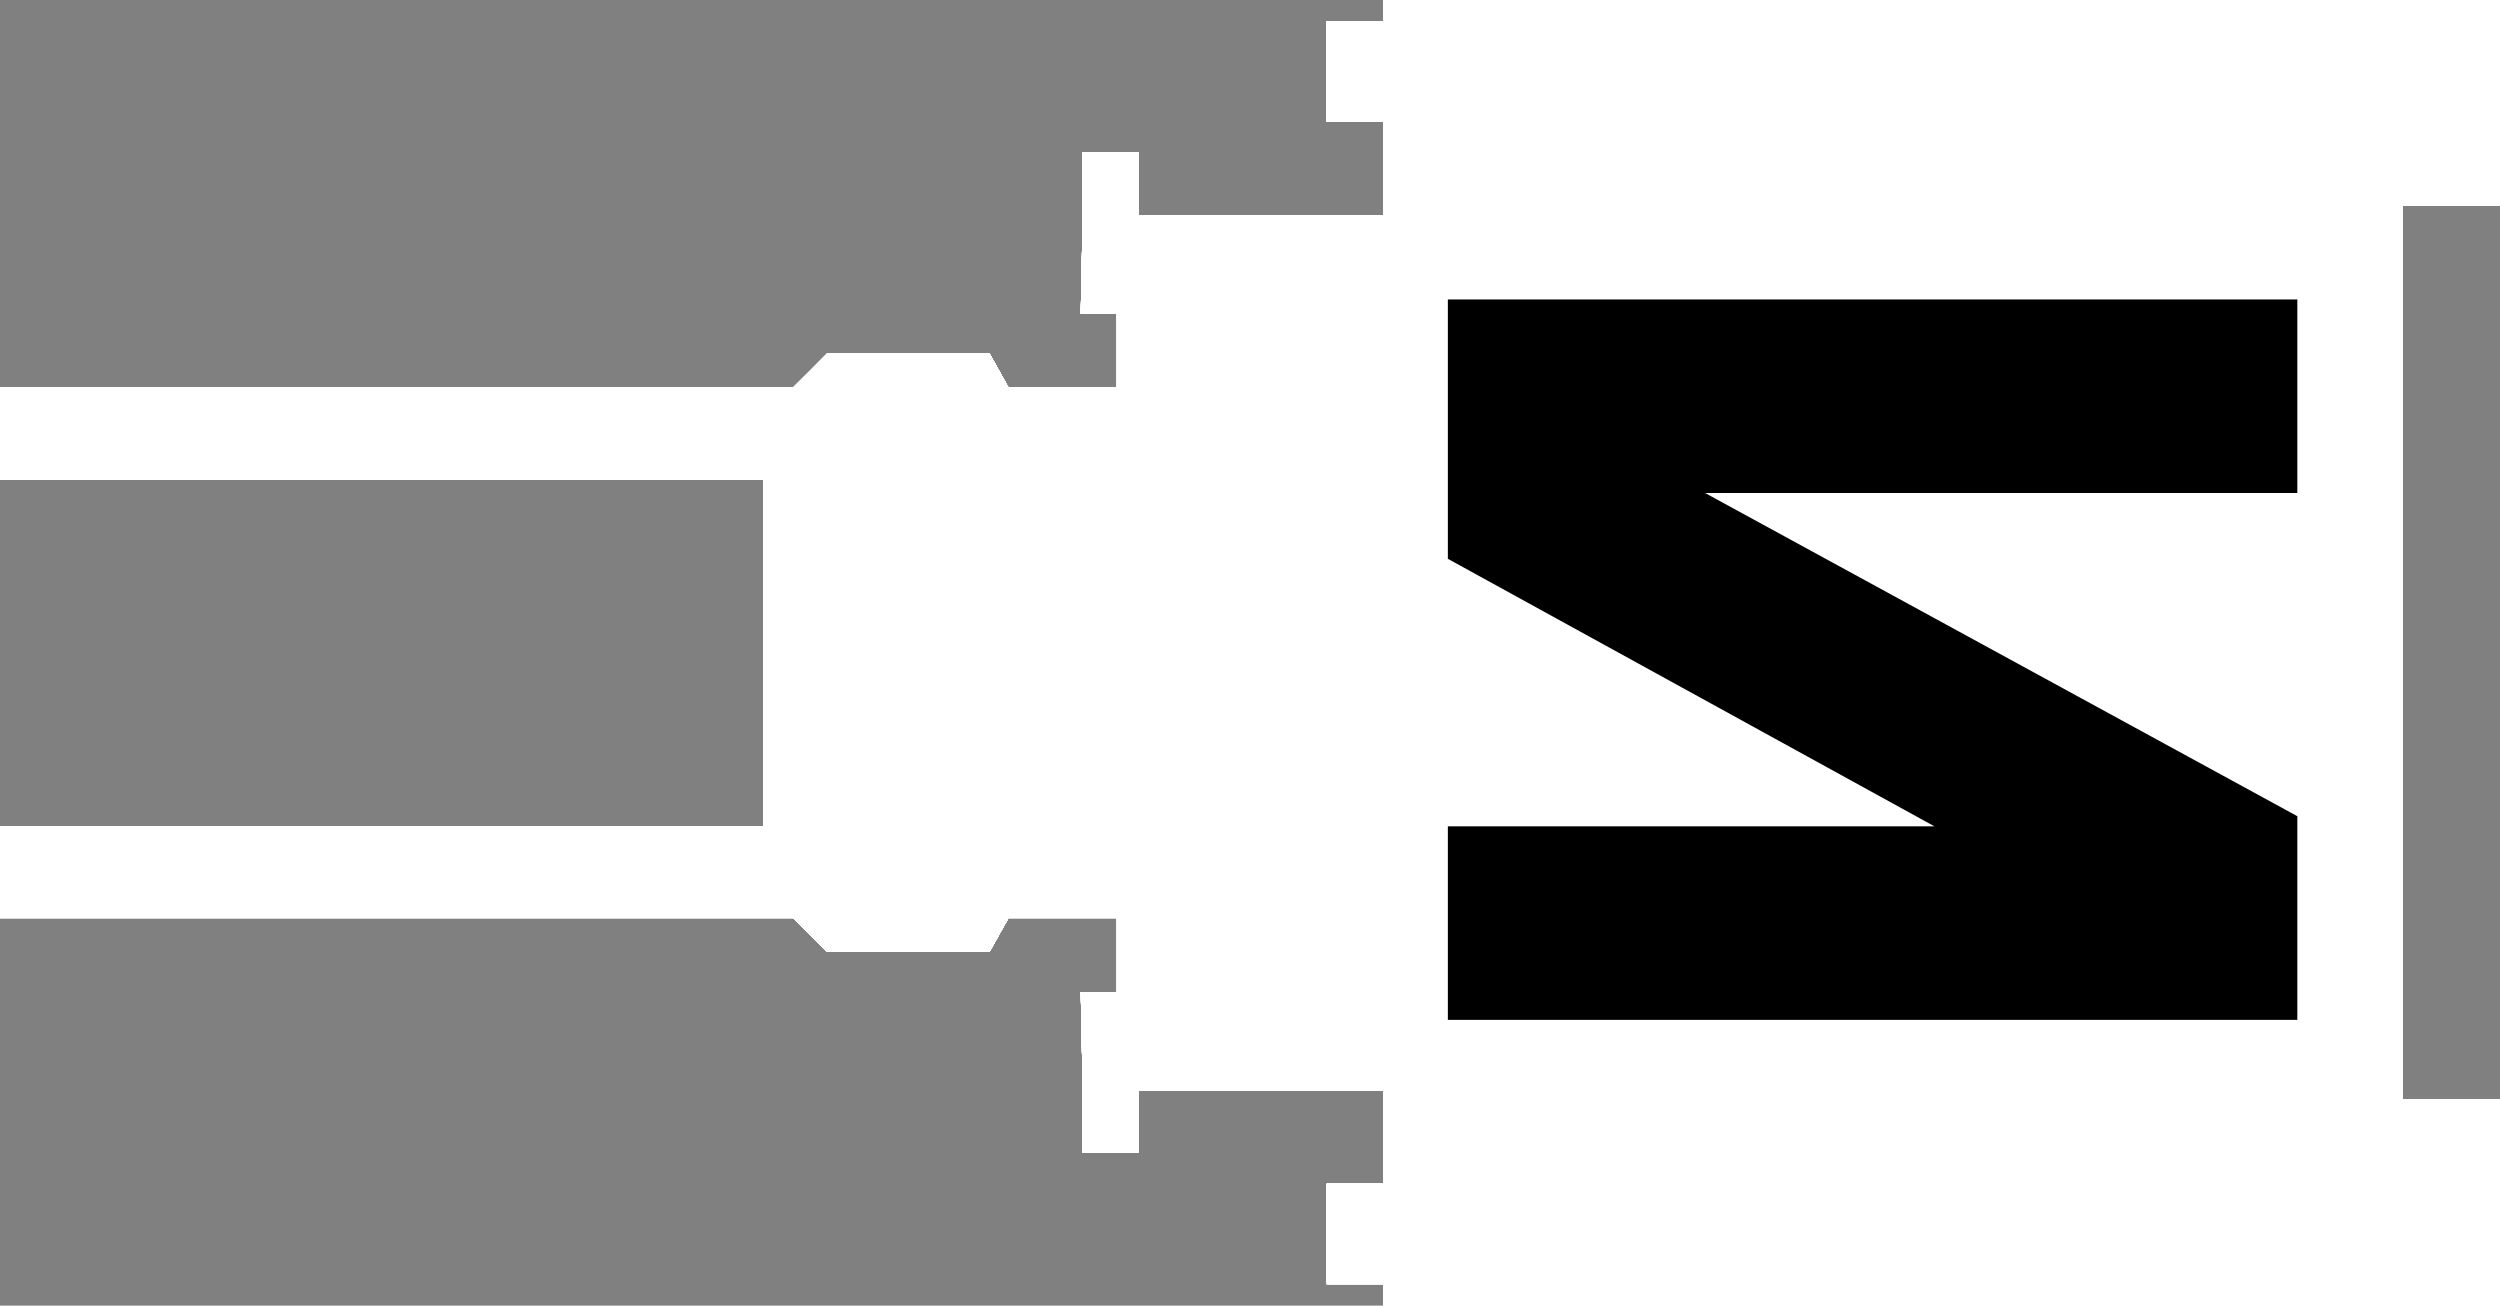 <?xml version="1.0" encoding="UTF-8" standalone="yes"?>
<!DOCTYPE svg PUBLIC "-//W3C//DTD SVG 1.0//EN" "http://www.w3.org/TR/2001/REC-SVG-20010904/DTD/svg10.dtd">
<svg width="35.316" height="18.443" xmlns="http://www.w3.org/2000/svg" xmlns:svg="http://www.w3.org/2000/svg" xmlns:xlink="http://www.w3.org/1999/xlink" xmlns:slic3r="http://slic3r.org/namespaces/slic3r">
  <rect width="100%" height="100%" fill="#808080" stroke="none"/>
  <!-- 
  Generated using Slic3r 1.2.6
  http://slic3r.org/
   -->
  <g id="layer0" slic3r:z="1.75e-07">
    <polygon slic3r:type="contour" points="35.316,2.908 33.935,2.908 33.935,15.535 35.316,15.535 35.316,18.443 19.547,18.443 19.547,18.14 18.742,18.14 18.742,16.723 19.547,16.723 19.547,15.405 16.09,15.405 16.09,16.287 15.36,16.287 15.29,16.287 15.29,15.15 15.269,14.113 15.267,14.013 15.777,14.013 15.777,12.969 14.378,12.969 14.246,12.969 14.002,13.405 13.978,13.447 11.885,13.447 11.684,13.447 11.248,13.011 11.206,12.969 0,12.969 0,11.669 10.789,11.669 10.789,6.773 0,6.773 0,5.473 11.206,5.473 11.643,5.037 11.684,4.995 13.777,4.995 13.978,4.995 14.222,5.432 14.246,5.473 15.777,5.473 15.777,4.429 15.267,4.429 15.288,3.392 15.29,3.293 15.29,2.156 15.97,2.156 16.09,2.156 16.09,3.037 19.547,3.037 19.547,1.72 18.742,1.72 18.742,0.303 19.547,0.303 19.547,0 35.316,0" style="fill: white" />
  </g>
  <g id="layer1" slic3r:z="4e-07">
    <polygon slic3r:type="contour" points="35.316,2.908 33.935,2.908 33.935,15.535 35.316,15.535 35.316,18.443 19.547,18.443 19.547,18.14 18.742,18.14 18.742,16.723 19.547,16.723 19.547,15.405 16.09,15.405 16.09,16.287 15.45,16.287 15.29,16.287 15.29,15.15 15.27,14.192 15.267,14.013 15.777,14.013 15.777,12.969 14.547,12.969 14.246,12.969 14.032,13.352 13.978,13.447 12.143,13.447 11.684,13.447 11.302,13.065 11.206,12.969 0,12.969 0,11.669 10.789,11.669 10.789,6.773 0,6.773 0,5.473 11.206,5.473 11.589,5.091 11.684,4.995 13.519,4.995 13.978,4.995 14.192,5.378 14.246,5.473 15.777,5.473 15.777,4.429 15.267,4.429 15.285,3.52 15.29,3.293 15.29,2.156 15.93,2.156 16.09,2.156 16.09,3.037 19.547,3.037 19.547,1.72 18.742,1.72 18.742,0.303 19.547,0.303 19.547,0 35.316,0" style="fill: white" />
  </g>
  <g id="layer2" slic3r:z="5e-07">
    <polygon slic3r:type="contour" points="35.316,2.908 33.935,2.908 33.935,15.535 35.316,15.535 35.316,18.443 19.547,18.443 19.547,18.14 18.742,18.14 18.742,16.723 19.547,16.723 19.547,15.405 16.09,15.405 16.09,16.287 15.54,16.287 15.29,16.287 15.29,15.15 15.272,14.297 15.267,14.013 15.777,14.013 15.777,12.969 14.623,12.969 14.246,12.969 14.045,13.328 13.978,13.447 12.258,13.447 11.684,13.447 11.326,13.089 11.206,12.969 0,12.969 0,11.669 10.789,11.669 10.789,6.773 0,6.773 0,5.473 11.206,5.473 11.565,5.115 11.684,4.995 13.405,4.995 13.978,4.995 14.179,5.354 14.246,5.473 15.777,5.473 15.777,4.429 15.267,4.429 15.284,3.577 15.29,3.293 15.29,2.156 15.89,2.156 16.09,2.156 16.09,3.037 19.547,3.037 19.547,1.72 18.742,1.72 18.742,0.303 19.547,0.303 19.547,0 35.316,0" style="fill: white" />
  </g>
  <g id="layer3" slic3r:z="6e-07">
    <polygon slic3r:type="contour" points="35.316,2.908 33.935,2.908 33.935,15.535 35.316,15.535 35.316,18.443 19.547,18.443 19.547,18.14 18.742,18.14 18.742,16.723 19.547,16.723 19.547,15.405 16.09,15.405 16.09,16.287 15.53,16.287 15.29,16.287 15.29,15.15 15.274,14.354 15.267,14.013 15.777,14.013 15.777,12.969 14.698,12.969 14.246,12.969 14.058,13.304 13.978,13.447 12.373,13.447 11.684,13.447 11.35,13.113 11.206,12.969 0,12.969 0,11.669 10.789,11.669 10.789,6.773 0,6.773 0,5.473 11.206,5.473 11.541,5.139 11.684,4.995 13.29,4.995 13.978,4.995 14.165,5.33 14.246,5.473 15.777,5.473 15.777,4.429 15.267,4.429 15.283,3.634 15.29,3.293 15.29,2.156 15.85,2.156 16.09,2.156 16.09,3.037 19.547,3.037 19.547,1.72 18.742,1.72 18.742,0.303 19.547,0.303 19.547,0 35.316,0" style="fill: white" />
  </g>
  <g id="layer4" slic3r:z="7e-07">
    <polygon slic3r:type="contour" points="35.316,2.908 33.935,2.908 33.935,15.535 35.316,15.535 35.316,18.443 19.547,18.443 19.547,18.14 18.742,18.14 18.742,16.723 19.547,16.723 19.547,15.405 16.09,15.405 16.09,16.287 15.57,16.287 15.29,16.287 15.29,15.15 15.275,14.411 15.267,14.013 15.777,14.013 15.777,12.969 14.774,12.969 14.246,12.969 14.03,13.354 13.978,13.447 12.487,13.447 11.684,13.447 11.374,13.136 11.206,12.969 0,12.969 0,11.669 10.789,11.669 10.789,6.773 0,6.773 0,5.473 11.206,5.473 11.517,5.163 11.684,4.995 13.175,4.995 13.978,4.995 14.152,5.306 14.246,5.473 15.777,5.473 15.777,4.429 15.267,4.429 15.282,3.69 15.29,3.293 15.29,2.156 15.81,2.156 16.09,2.156 16.09,3.037 19.547,3.037 19.547,1.72 18.742,1.72 18.742,0.303 19.547,0.303 19.547,0 35.316,0" style="fill: white" />
  </g>
  <g id="layer5" slic3r:z="8e-07">
    <polygon slic3r:type="contour" points="35.316,2.908 33.935,2.908 33.935,15.535 35.316,15.535 35.316,18.443 19.547,18.443 19.547,18.14 18.742,18.14 18.742,16.723 19.547,16.723 19.547,15.405 16.09,15.405 16.09,16.287 15.61,16.287 15.29,16.287 15.29,15.15 15.276,14.468 15.267,14.013 15.777,14.013 15.777,12.969 14.849,12.969 14.246,12.969 14.085,13.256 13.978,13.447 12.602,13.447 11.684,13.447 11.398,13.16 11.206,12.969 0,12.969 0,11.669 10.789,11.669 10.789,6.773 0,6.773 0,5.473 11.206,5.473 11.493,5.187 11.684,4.995 13.061,4.995 13.978,4.995 14.139,5.282 14.246,5.473 15.777,5.473 15.777,4.429 15.267,4.429 15.279,3.796 15.29,3.293 15.29,2.156 15.77,2.156 16.09,2.156 16.09,3.037 19.547,3.037 19.547,1.72 18.742,1.72 18.742,0.303 19.547,0.303 19.547,0 35.316,0" style="fill: white" />
  </g>
  <g id="layer6" slic3r:z="9e-07">
    <polygon slic3r:type="contour" points="35.316,2.908 33.935,2.908 33.935,15.535 35.316,15.535 35.316,18.443 19.547,18.443 19.547,18.14 18.742,18.14 18.742,16.723 19.547,16.723 19.547,15.405 16.09,15.405 16.09,16.287 15.65,16.287 15.29,16.287 15.29,15.15 15.277,14.525 15.267,14.013 15.777,14.013 15.777,12.969 14.924,12.969 14.246,12.969 14.099,13.232 13.978,13.447 12.717,13.447 11.684,13.447 11.421,13.184 11.206,12.969 0,12.969 0,11.669 10.789,11.669 10.789,6.773 0,6.773 0,5.473 11.206,5.473 11.469,5.211 11.684,4.995 12.946,4.995 13.978,4.995 14.125,5.258 14.246,5.473 15.777,5.473 15.777,4.429 15.267,4.429 15.279,3.804 15.29,3.293 15.29,2.156 15.73,2.156 16.09,2.156 16.09,3.037 19.547,3.037 19.547,1.72 18.742,1.72 18.742,0.303 19.547,0.303 19.547,0 35.316,0" style="fill: white" />
  </g>
  <g id="layer7" slic3r:z="1e-06">
    <polygon slic3r:type="contour" points="35.316,2.908 33.935,2.908 33.935,15.535 35.316,15.535 35.316,18.443 19.547,18.443 19.547,18.14 18.742,18.14 18.742,16.723 19.547,16.723 19.547,15.405 16.09,15.405 16.09,16.287 15.69,16.287 15.29,16.287 15.29,15.15 15.278,14.582 15.267,14.013 15.777,14.013 15.777,12.969 15,12.969 14.246,12.969 13.978,13.447 12.831,13.447 11.684,13.447 11.445,13.208 11.206,12.969 0,12.969 0,11.669 10.789,11.669 10.789,6.773 0,6.773 0,5.473 11.206,5.473 11.684,4.995 12.831,4.995 13.978,4.995 14.112,5.234 14.246,5.473 15.777,5.473 15.777,4.429 15.267,4.429 15.278,3.861 15.29,3.293 15.29,2.156 15.69,2.156 16.09,2.156 16.09,3.037 19.547,3.037 19.547,1.72 18.742,1.72 18.742,0.303 19.547,0.303 19.547,0 35.316,0" style="fill: white" />
  </g>
  <g id="layer8" slic3r:z="1.1e-06">
    <polygon slic3r:type="contour" points="35.316,2.908 33.935,2.908 33.935,15.535 35.316,15.535 35.316,18.443 19.547,18.443 19.547,18.14 18.742,18.14 18.742,16.723 19.547,16.723 19.547,15.405 16.09,15.405 16.09,16.287 15.73,16.287 15.29,16.287 15.29,15.15 15.279,14.638 15.267,14.013 15.777,14.013 15.777,12.969 15.075,12.969 14.246,12.969 14.125,13.184 13.978,13.447 12.946,13.447 11.684,13.447 11.469,13.232 11.206,12.969 0,12.969 0,11.669 10.789,11.669 10.789,6.773 0,6.773 0,5.473 11.206,5.473 11.421,5.258 11.684,4.995 12.717,4.995 13.978,4.995 14.099,5.211 14.246,5.473 15.777,5.473 15.777,4.429 15.267,4.429 15.277,3.918 15.29,3.293 15.29,2.156 15.6,2.156 16.09,2.156 16.09,3.037 19.547,3.037 19.547,1.72 18.742,1.72 18.742,0.303 19.547,0.303 19.547,0 35.316,0" style="fill: white" />
    <polygon slic3r:type="hole" points="20.453,4.23 20.453,7.894 26.713,11.336 27.326,11.673 20.453,11.673 20.453,14.407 32.453,14.407 32.453,11.53 24.923,7.421 24.086,6.964 32.453,6.964 32.453,4.23" style="fill: black" />
  </g>
  <g id="layer9" slic3r:z="1.2e-06">
    <polygon slic3r:type="contour" points="35.316,2.908 33.935,2.908 33.935,15.535 35.316,15.535 35.316,18.443 19.547,18.443 19.547,18.14 18.742,18.14 18.742,16.723 19.547,16.723 19.547,15.405 16.09,15.405 16.09,16.287 15.77,16.287 15.29,16.287 15.29,15.15 15.279,14.646 15.267,14.013 15.777,14.013 15.777,12.969 15.151,12.969 14.246,12.969 14.139,13.16 13.978,13.447 13.061,13.447 11.684,13.447 11.493,13.256 11.206,12.969 0,12.969 0,11.669 10.789,11.669 10.789,6.773 0,6.773 0,5.473 11.206,5.473 11.398,5.282 11.684,4.995 12.602,4.995 13.978,4.995 14.085,5.187 14.246,5.473 15.777,5.473 15.777,4.429 15.267,4.429 15.276,3.975 15.29,3.293 15.29,2.156 15.61,2.156 16.09,2.156 16.09,3.037 19.547,3.037 19.547,1.72 18.742,1.72 18.742,0.303 19.547,0.303 19.547,0 35.316,0" style="fill: white" />
    <polygon slic3r:type="hole" points="20.453,4.23 20.453,7.894 26.025,10.958 27.326,11.673 20.453,11.673 20.453,14.407 32.453,14.407 32.453,11.53 25.759,7.877 24.086,6.964 32.453,6.964 32.453,4.23" style="fill: black" />
  </g>
  <g id="layer10" slic3r:z="1.3e-06">
    <polygon slic3r:type="contour" points="35.316,2.908 33.935,2.908 33.935,15.535 35.316,15.535 35.316,18.443 19.547,18.443 19.547,18.14 18.742,18.14 18.742,16.723 19.547,16.723 19.547,15.405 16.09,15.405 16.09,16.287 15.81,16.287 15.29,16.287 15.29,15.15 15.282,14.752 15.267,14.013 15.777,14.013 15.777,12.969 15.226,12.969 14.246,12.969 14.152,13.136 13.978,13.447 13.175,13.447 11.684,13.447 11.517,13.28 11.206,12.969 0,12.969 0,11.669 10.789,11.669 10.789,6.773 0,6.773 0,5.473 11.206,5.473 11.374,5.306 11.684,4.995 12.487,4.995 13.978,4.995 14.072,5.163 14.246,5.473 15.777,5.473 15.777,4.429 15.267,4.429 15.275,4.032 15.29,3.293 15.29,2.156 15.57,2.156 16.09,2.156 16.09,3.037 19.547,3.037 19.547,1.72 18.742,1.72 18.742,0.303 19.547,0.303 19.547,0 35.316,0" style="fill: white" />
    <polygon slic3r:type="hole" points="20.453,4.23 20.453,7.894 25.338,10.58 27.326,11.673 20.453,11.673 20.453,14.407 32.453,14.407 32.453,11.53 26.596,8.334 24.086,6.964 32.453,6.964 32.453,4.23" style="fill: black" />
  </g>
  <g id="layer11" slic3r:z="1.4e-06">
    <polygon slic3r:type="contour" points="35.316,2.908 33.935,2.908 33.935,15.535 35.316,15.535 35.316,18.443 19.547,18.443 19.547,18.14 18.742,18.14 18.742,16.723 19.547,16.723 19.547,15.405 16.09,15.405 16.09,16.287 15.85,16.287 15.29,16.287 15.29,15.15 15.283,14.809 15.267,14.013 15.777,14.013 15.777,12.969 15.301,12.969 14.246,12.969 14.165,13.113 13.978,13.447 13.29,13.447 11.684,13.447 11.541,13.304 11.206,12.969 0,12.969 0,11.669 10.789,11.669 10.789,6.773 0,6.773 0,5.473 11.206,5.473 11.35,5.33 11.684,4.995 12.373,4.995 13.978,4.995 14.058,5.139 14.246,5.473 15.777,5.473 15.777,4.429 15.267,4.429 15.274,4.088 15.29,3.293 15.29,2.156 15.53,2.156 16.09,2.156 16.09,3.037 19.547,3.037 19.547,1.72 18.742,1.72 18.742,0.303 19.547,0.303 19.547,0 35.316,0" style="fill: white" />
    <polygon slic3r:type="hole" points="20.453,4.23 20.453,7.894 24.577,10.161 27.326,11.673 20.453,11.673 20.453,14.407 32.453,14.407 32.453,11.53 27.433,8.79 24.086,6.964 32.453,6.964 32.453,4.23" style="fill: black" />
  </g>
  <g id="layer12" slic3r:z="1.5e-06">
    <polygon slic3r:type="contour" points="35.316,2.908 33.935,2.908 33.935,15.535 35.316,15.535 35.316,18.443 19.547,18.443 19.547,18.14 18.742,18.14 18.742,16.723 19.547,16.723 19.547,15.405 16.09,15.405 16.09,16.287 15.89,16.287 15.29,16.287 15.29,15.15 15.284,14.866 15.267,14.013 15.777,14.013 15.777,12.969 15.377,12.969 14.246,12.969 14.179,13.089 13.978,13.447 13.405,13.447 11.684,13.447 11.565,13.328 11.206,12.969 0,12.969 0,11.669 10.789,11.669 10.789,6.773 0,6.773 0,5.473 11.206,5.473 11.326,5.354 11.684,4.995 12.258,4.995 13.978,4.995 14.045,5.115 14.246,5.473 15.777,5.473 15.777,4.429 15.267,4.429 15.272,4.145 15.29,3.293 15.29,2.156 15.49,2.156 16.09,2.156 16.09,3.037 19.547,3.037 19.547,1.72 18.742,1.72 18.742,0.303 19.547,0.303 19.547,0 35.316,0" style="fill: white" />
    <polygon slic3r:type="hole" points="20.453,4.23 20.453,7.894 23.889,9.784 27.326,11.673 20.453,11.673 20.453,14.407 32.453,14.407 32.453,11.53 24.086,6.964 32.453,6.964 32.453,4.23" style="fill: black" />
  </g>
  <g id="layer13" slic3r:z="1.6e-06">
    <polygon slic3r:type="contour" points="35.316,2.908 33.935,2.908 33.935,15.535 35.316,15.535 35.316,18.443 19.547,18.443 19.547,18.14 18.742,18.14 18.742,16.723 19.547,16.723 19.547,15.405 16.09,15.405 16.09,16.287 15.93,16.287 15.29,16.287 15.29,15.15 15.285,14.923 15.267,14.013 15.777,14.013 15.777,12.969 15.452,12.969 14.246,12.969 14.192,13.065 13.978,13.447 13.519,13.447 11.684,13.447 11.589,13.352 11.206,12.969 0,12.969 0,11.669 10.789,11.669 10.789,6.773 0,6.773 0,5.473 11.206,5.473 11.302,5.378 11.684,4.995 12.143,4.995 13.978,4.995 14.032,5.091 14.246,5.473 15.777,5.473 15.777,4.429 15.267,4.429 15.27,4.251 15.29,3.293 15.29,2.156 15.45,2.156 16.09,2.156 16.09,3.037 19.547,3.037 19.547,1.72 18.742,1.72 18.742,0.303 19.547,0.303 19.547,0 35.316,0" style="fill: white" />
    <polygon slic3r:type="hole" points="20.453,4.23 20.453,7.894 23.202,9.406 27.326,11.673 20.453,11.673 20.453,14.407 32.453,14.407 32.453,11.53 29.106,9.704 24.086,6.964 32.453,6.964 32.453,4.23" style="fill: black" />
  </g>
  <g id="layer14" slic3r:z="1.7e-06">
    <polygon slic3r:type="contour" points="35.316,2.908 33.935,2.908 33.935,15.535 35.316,15.535 35.316,18.443 19.547,18.443 19.547,18.14 18.742,18.14 18.742,16.723 19.547,16.723 19.547,15.405 16.09,15.405 16.09,16.287 15.97,16.287 15.29,16.287 15.29,15.15 15.285,14.931 15.267,14.013 15.777,14.013 15.777,12.969 15.528,12.969 14.246,12.969 14.206,13.041 13.978,13.447 13.634,13.447 11.684,13.447 11.577,13.34 11.206,12.969 0,12.969 0,11.669 10.789,11.669 10.789,6.773 0,6.773 0,5.473 11.206,5.473 11.278,5.402 11.684,4.995 12.028,4.995 13.978,4.995 14.018,5.067 14.246,5.473 15.777,5.473 15.777,4.429 15.267,4.429 15.27,4.259 15.29,3.293 15.29,2.156 15.41,2.156 16.09,2.156 16.09,3.037 19.547,3.037 19.547,1.72 18.742,1.72 18.742,0.303 19.547,0.303 19.547,0 35.316,0" style="fill: white" />
    <polygon slic3r:type="hole" points="20.453,4.23 20.453,7.894 22.515,9.028 27.326,11.673 20.453,11.673 20.453,14.407 32.453,14.407 32.453,11.53 29.943,10.16 24.086,6.964 32.453,6.964 32.453,4.23" style="fill: black" />
  </g>
  <g id="layer15" slic3r:z="1.8e-06">
    <polygon slic3r:type="contour" points="35.316,2.908 33.935,2.908 33.935,15.535 35.316,15.535 35.316,18.443 19.547,18.443 19.547,18.14 18.742,18.14 18.742,16.723 19.547,16.723 19.547,15.405 16.09,15.405 16.09,16.287 16.01,16.287 15.29,16.287 15.29,15.15 15.287,15.036 15.267,14.013 15.777,14.013 15.777,12.969 15.603,12.969 14.246,12.969 14.219,13.017 13.978,13.447 13.749,13.447 11.684,13.447 11.637,13.399 11.206,12.969 0,12.969 0,11.669 10.789,11.669 10.789,6.773 0,6.773 0,5.473 11.206,5.473 11.254,5.426 11.684,4.995 11.914,4.995 13.978,4.995 14.005,5.043 14.246,5.473 15.777,5.473 15.777,4.429 15.267,4.429 15.269,4.316 15.29,3.293 15.29,2.156 15.37,2.156 16.09,2.156 16.09,3.037 19.547,3.037 19.547,1.72 18.742,1.72 18.742,0.303 19.547,0.303 19.547,0 35.316,0" style="fill: white" />
    <polygon slic3r:type="hole" points="20.453,4.23 20.453,7.894 21.827,8.65 27.326,11.673 20.453,11.673 20.453,14.407 32.453,14.407 32.453,11.53 30.779,10.617 24.086,6.964 32.453,6.964 32.453,4.23" style="fill: black" />
  </g>
  <g id="layer16" slic3r:z="1.9e-06">
    <polygon slic3r:type="contour" points="35.316,2.908 33.935,2.908 33.935,15.535 35.316,15.535 35.316,18.443 19.547,18.443 19.547,18.14 18.742,18.14 18.742,16.723 19.547,16.723 19.547,15.405 16.09,15.405 16.09,16.287 16.05,16.287 15.29,16.287 15.29,15.15 15.289,15.093 15.267,14.013 15.777,14.013 15.777,12.969 15.678,12.969 14.246,12.969 13.978,13.447 13.864,13.447 11.684,13.447 11.646,13.409 11.206,12.969 0,12.969 0,11.669 10.789,11.669 10.789,6.773 0,6.773 0,5.473 11.206,5.473 11.23,5.45 11.684,4.995 11.799,4.995 13.978,4.995 13.992,5.019 14.246,5.473 15.777,5.473 15.777,4.429 15.267,4.429 15.268,4.373 15.29,3.293 15.29,2.156 15.33,2.156 16.09,2.156 16.09,3.037 19.547,3.037 19.547,1.72 18.742,1.72 18.742,0.303 19.547,0.303 19.547,0 35.316,0" style="fill: white" />
    <polygon slic3r:type="hole" points="20.453,4.23 20.453,7.894 21.14,8.272 27.326,11.673 27.326,11.673 20.453,11.673 20.453,14.407 32.453,14.407 32.453,11.53 31.616,11.074 24.086,6.964 32.453,6.964 32.453,4.23" style="fill: black" />
  </g>
  <g id="layer17" slic3r:z="2e-06">
    <polygon slic3r:type="contour" points="35.316,2.908 33.935,2.908 33.935,15.535 35.316,15.535 35.316,18.443 19.547,18.443 19.547,18.14 18.742,18.14 18.742,16.723 19.547,16.723 19.547,15.405 16.09,15.405 16.09,16.287 15.29,16.287 15.29,15.15 15.267,14.013 15.777,14.013 15.777,12.969 14.246,12.969 13.978,13.447 11.684,13.447 11.206,12.969 0,12.969 0,11.669 10.789,11.669 10.789,6.773 0,6.773 0,5.473 11.206,5.473 11.684,4.995 13.978,4.995 14.246,5.473 15.777,5.473 15.777,4.429 15.267,4.429 15.29,3.293 15.29,2.156 16.09,2.156 16.09,3.037 19.547,3.037 19.547,1.72 18.742,1.72 18.742,0.303 19.547,0.303 19.547,0 35.316,0" style="fill: white" />
    <polygon slic3r:type="hole" points="20.453,4.23 20.453,7.894 27.326,11.673 20.453,11.673 20.453,14.407 32.453,14.407 32.453,11.53 24.086,6.964 32.453,6.964 32.453,4.23" style="fill: black" />
  </g>
</svg>
